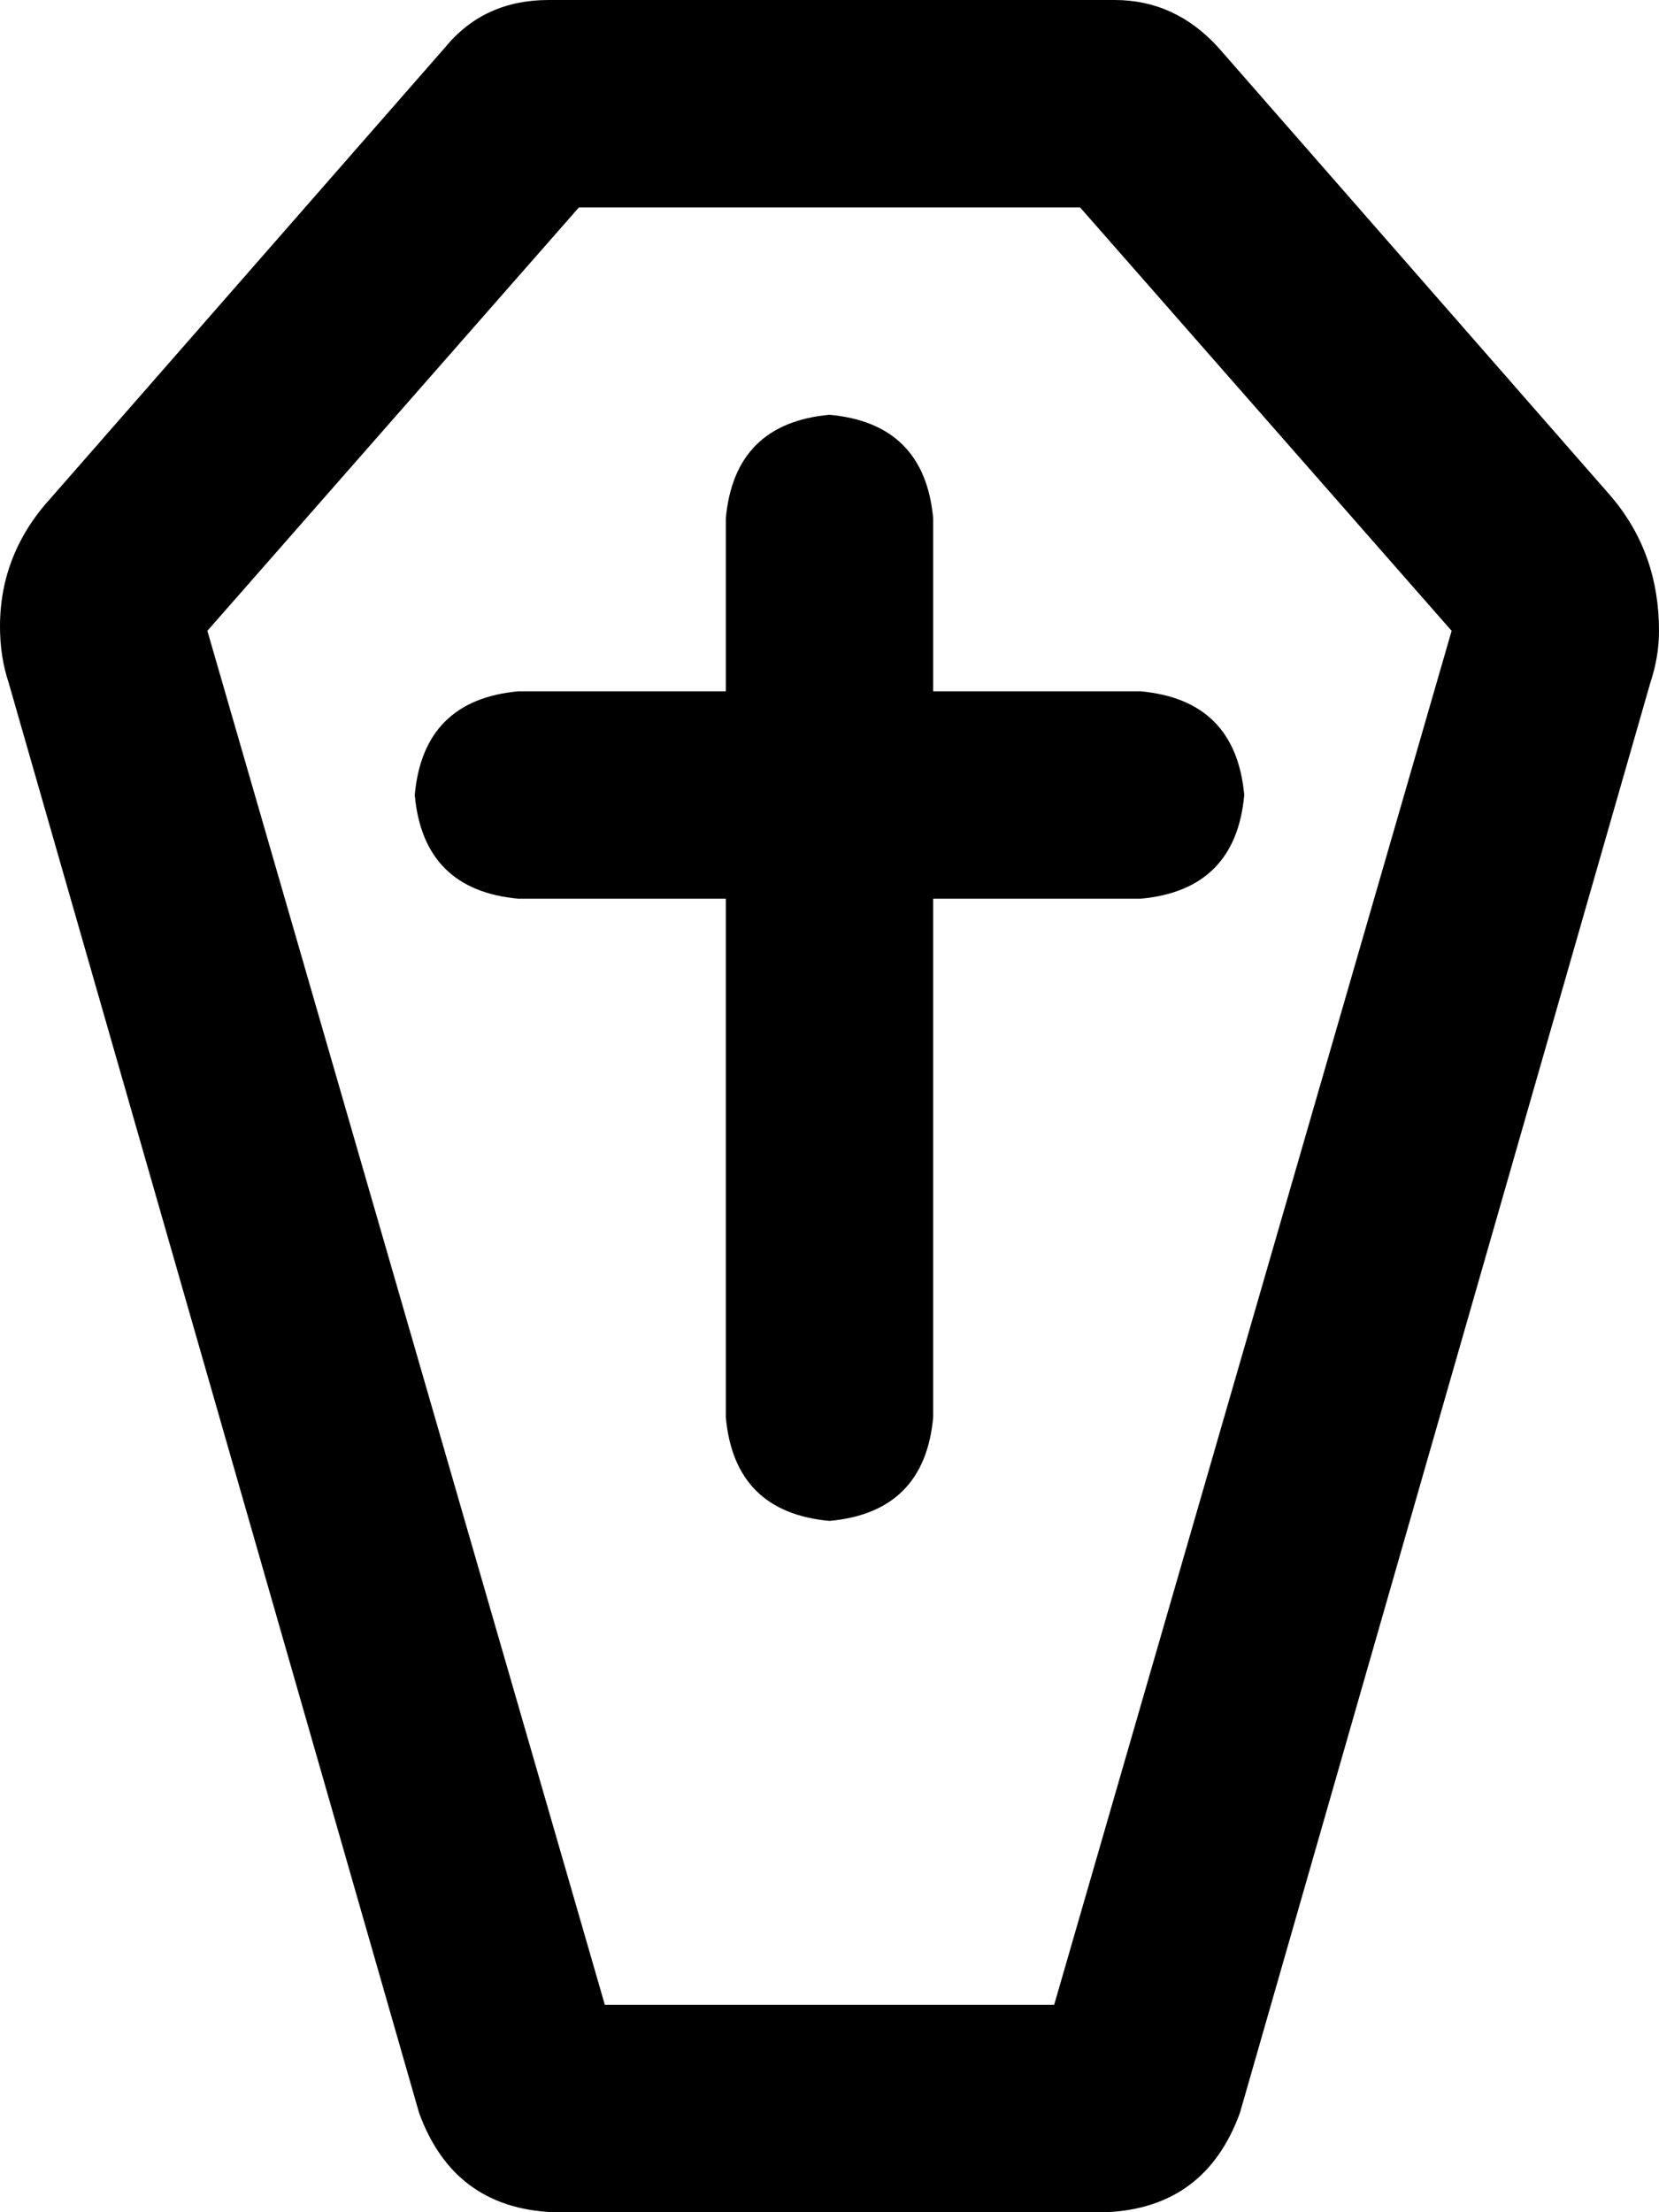 <svg xmlns="http://www.w3.org/2000/svg" viewBox="0 0 384 512">
  <path d="M 140 464 L 244 464 L 140 464 L 244 464 L 336 146 L 336 146 L 250 48 L 250 48 L 134 48 L 134 48 L 48 146 L 48 146 L 140 464 L 140 464 Z M 12 115 L 103 11 L 12 115 L 103 11 Q 112 0 127 0 L 258 0 L 258 0 Q 272 0 282 11 L 373 115 L 373 115 Q 384 128 384 146 Q 384 152 382 158 L 287 489 L 287 489 Q 279 511 256 512 L 128 512 L 128 512 Q 105 511 97 489 L 2 158 L 2 158 Q 0 152 0 145 Q 0 128 12 115 L 12 115 Z M 216 120 L 216 160 L 216 120 L 216 160 L 264 160 L 264 160 Q 286 162 288 184 Q 286 206 264 208 L 216 208 L 216 208 L 216 328 L 216 328 Q 214 350 192 352 Q 170 350 168 328 L 168 208 L 168 208 L 120 208 L 120 208 Q 98 206 96 184 Q 98 162 120 160 L 168 160 L 168 160 L 168 120 L 168 120 Q 170 98 192 96 Q 214 98 216 120 L 216 120 Z" />
</svg>
